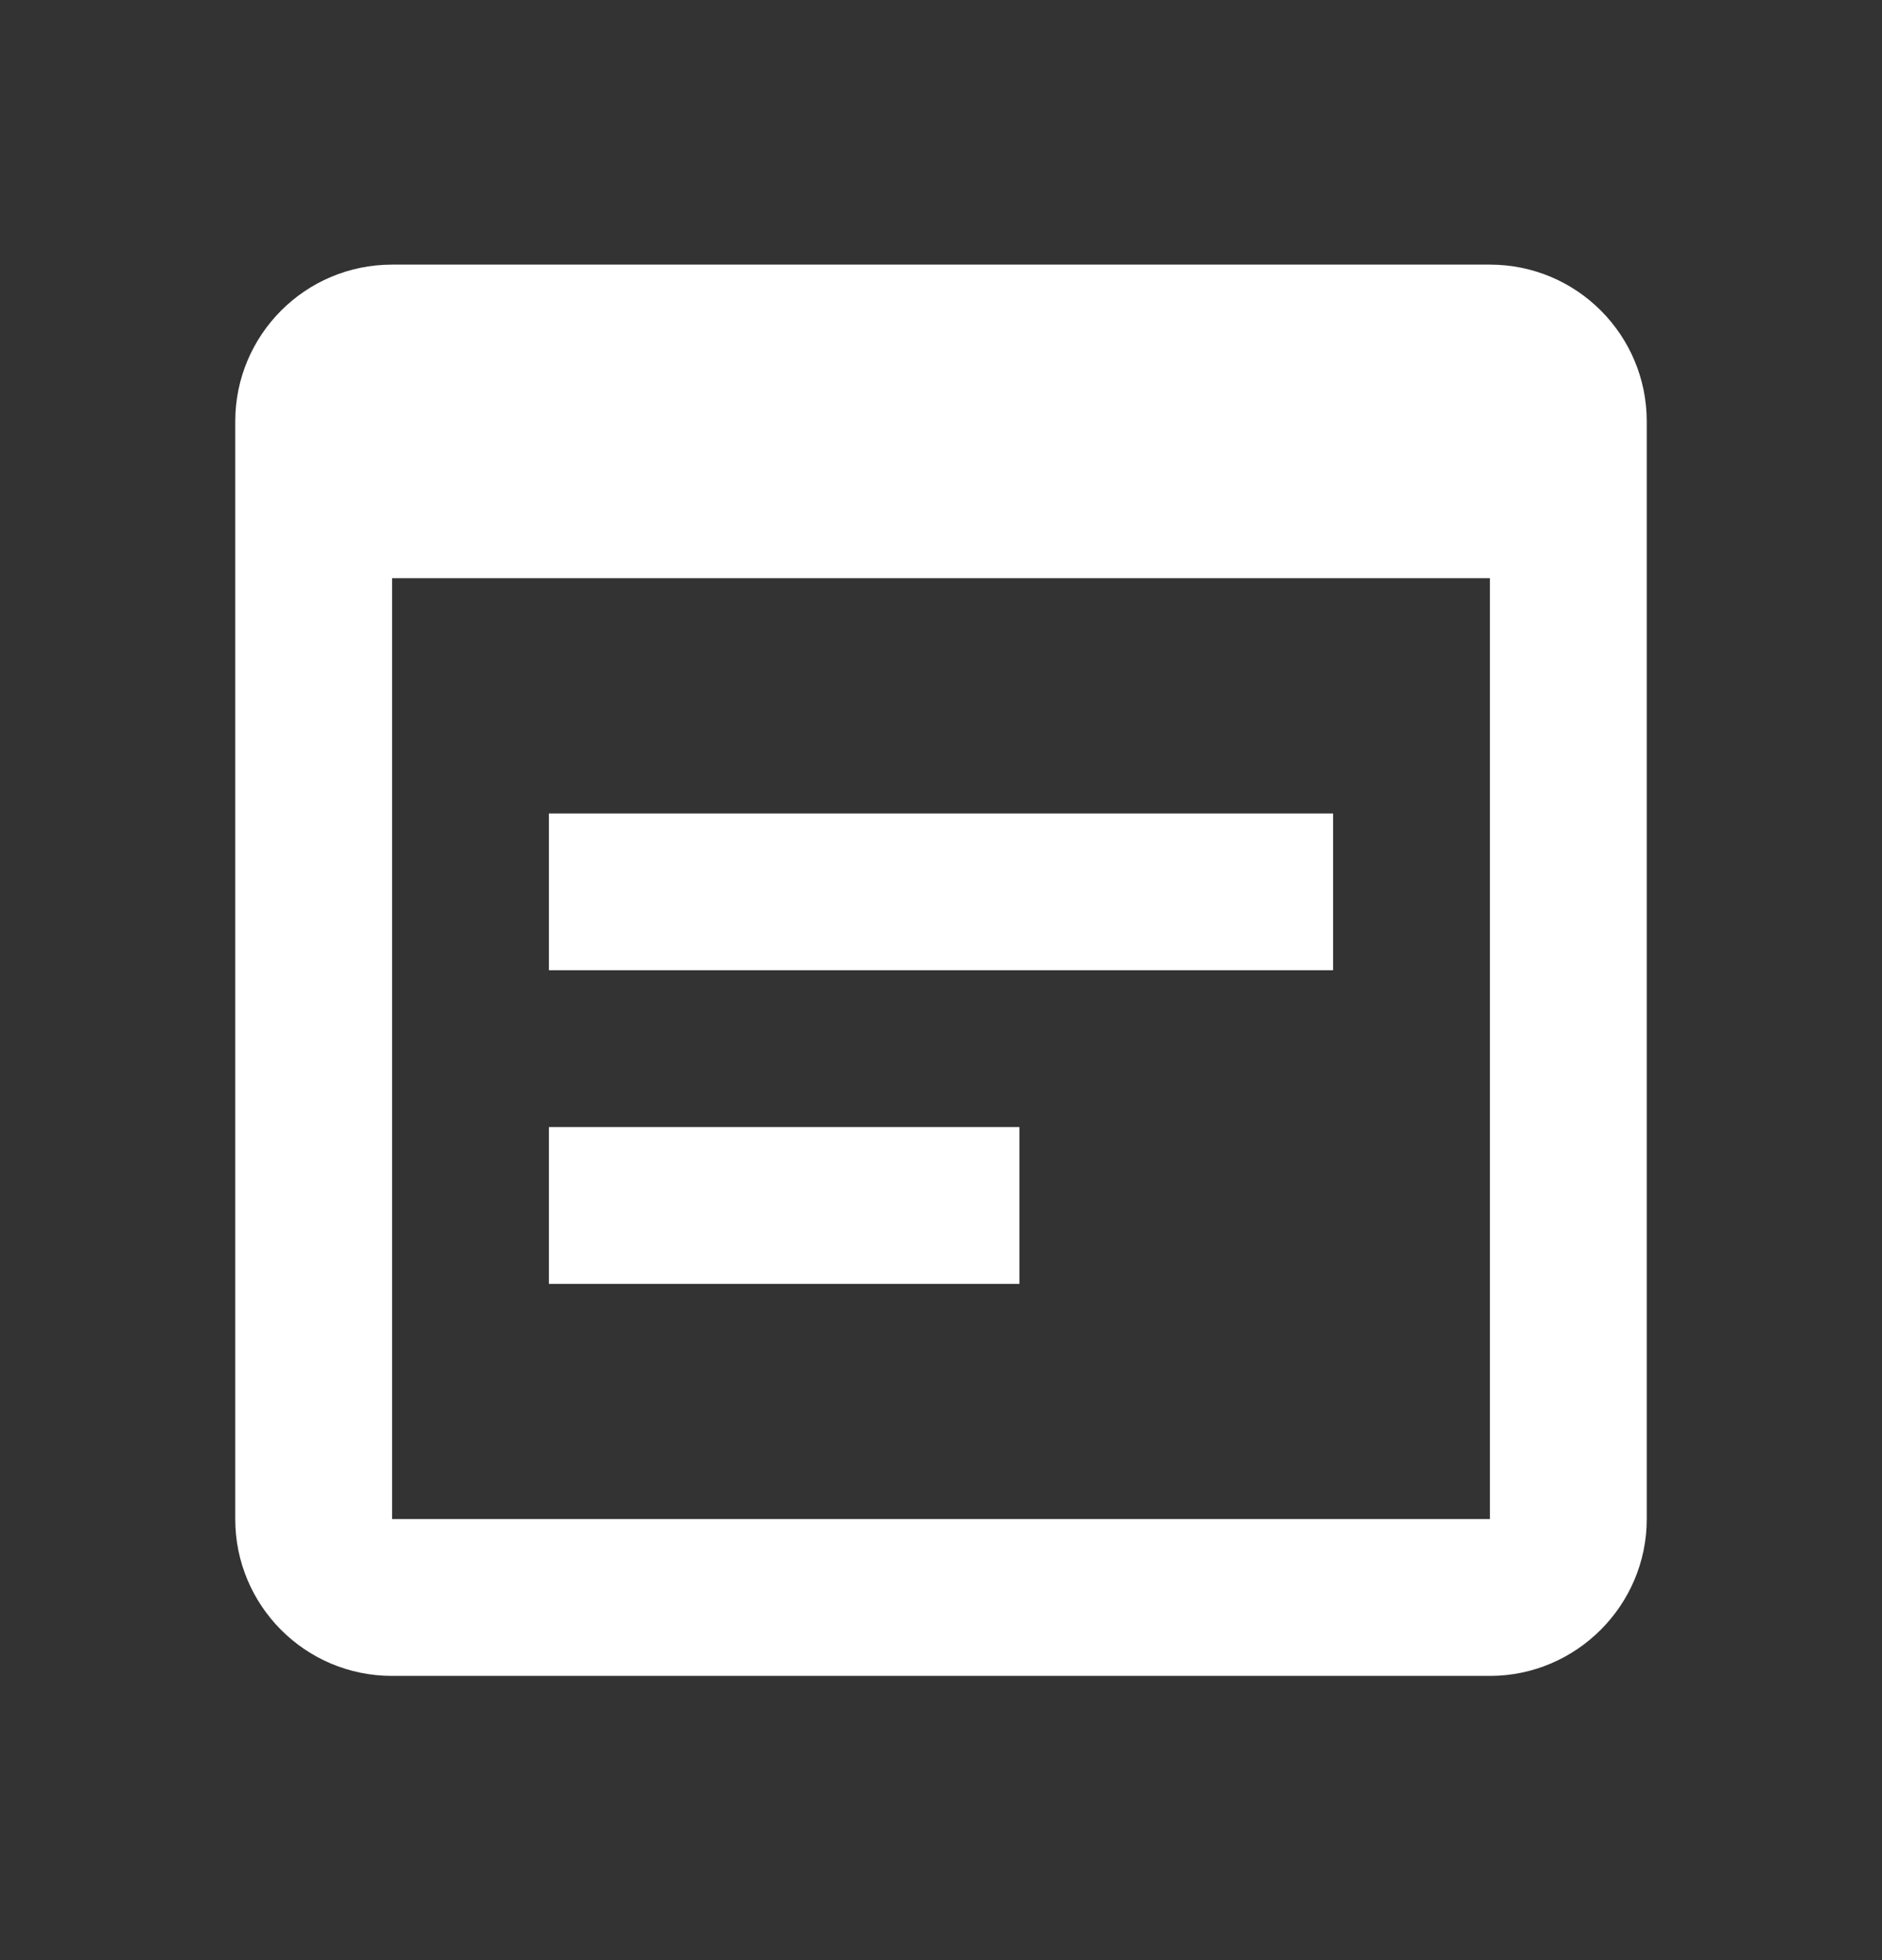<svg width="24" height="25" viewBox="0 0 24 25" fill="none" xmlns="http://www.w3.org/2000/svg">
<rect x="0" y="0" width="24" height="25" fill="#333333" stroke="none"/>
<path d="M19 3.375H5C3.89 3.375 3 4.275 3 5.375V19.375C3 20.475 3.89 21.375 5 21.375H19C20.1 21.375 21 20.475 21 19.375V5.375C21 4.275 20.11 3.375 19 3.375ZM19 19.375H5V7.375H19V19.375ZM17 12.375H7V10.375H17V12.375ZM13 16.375H7V14.375H13V16.375Z" fill="white"/>
</svg>
